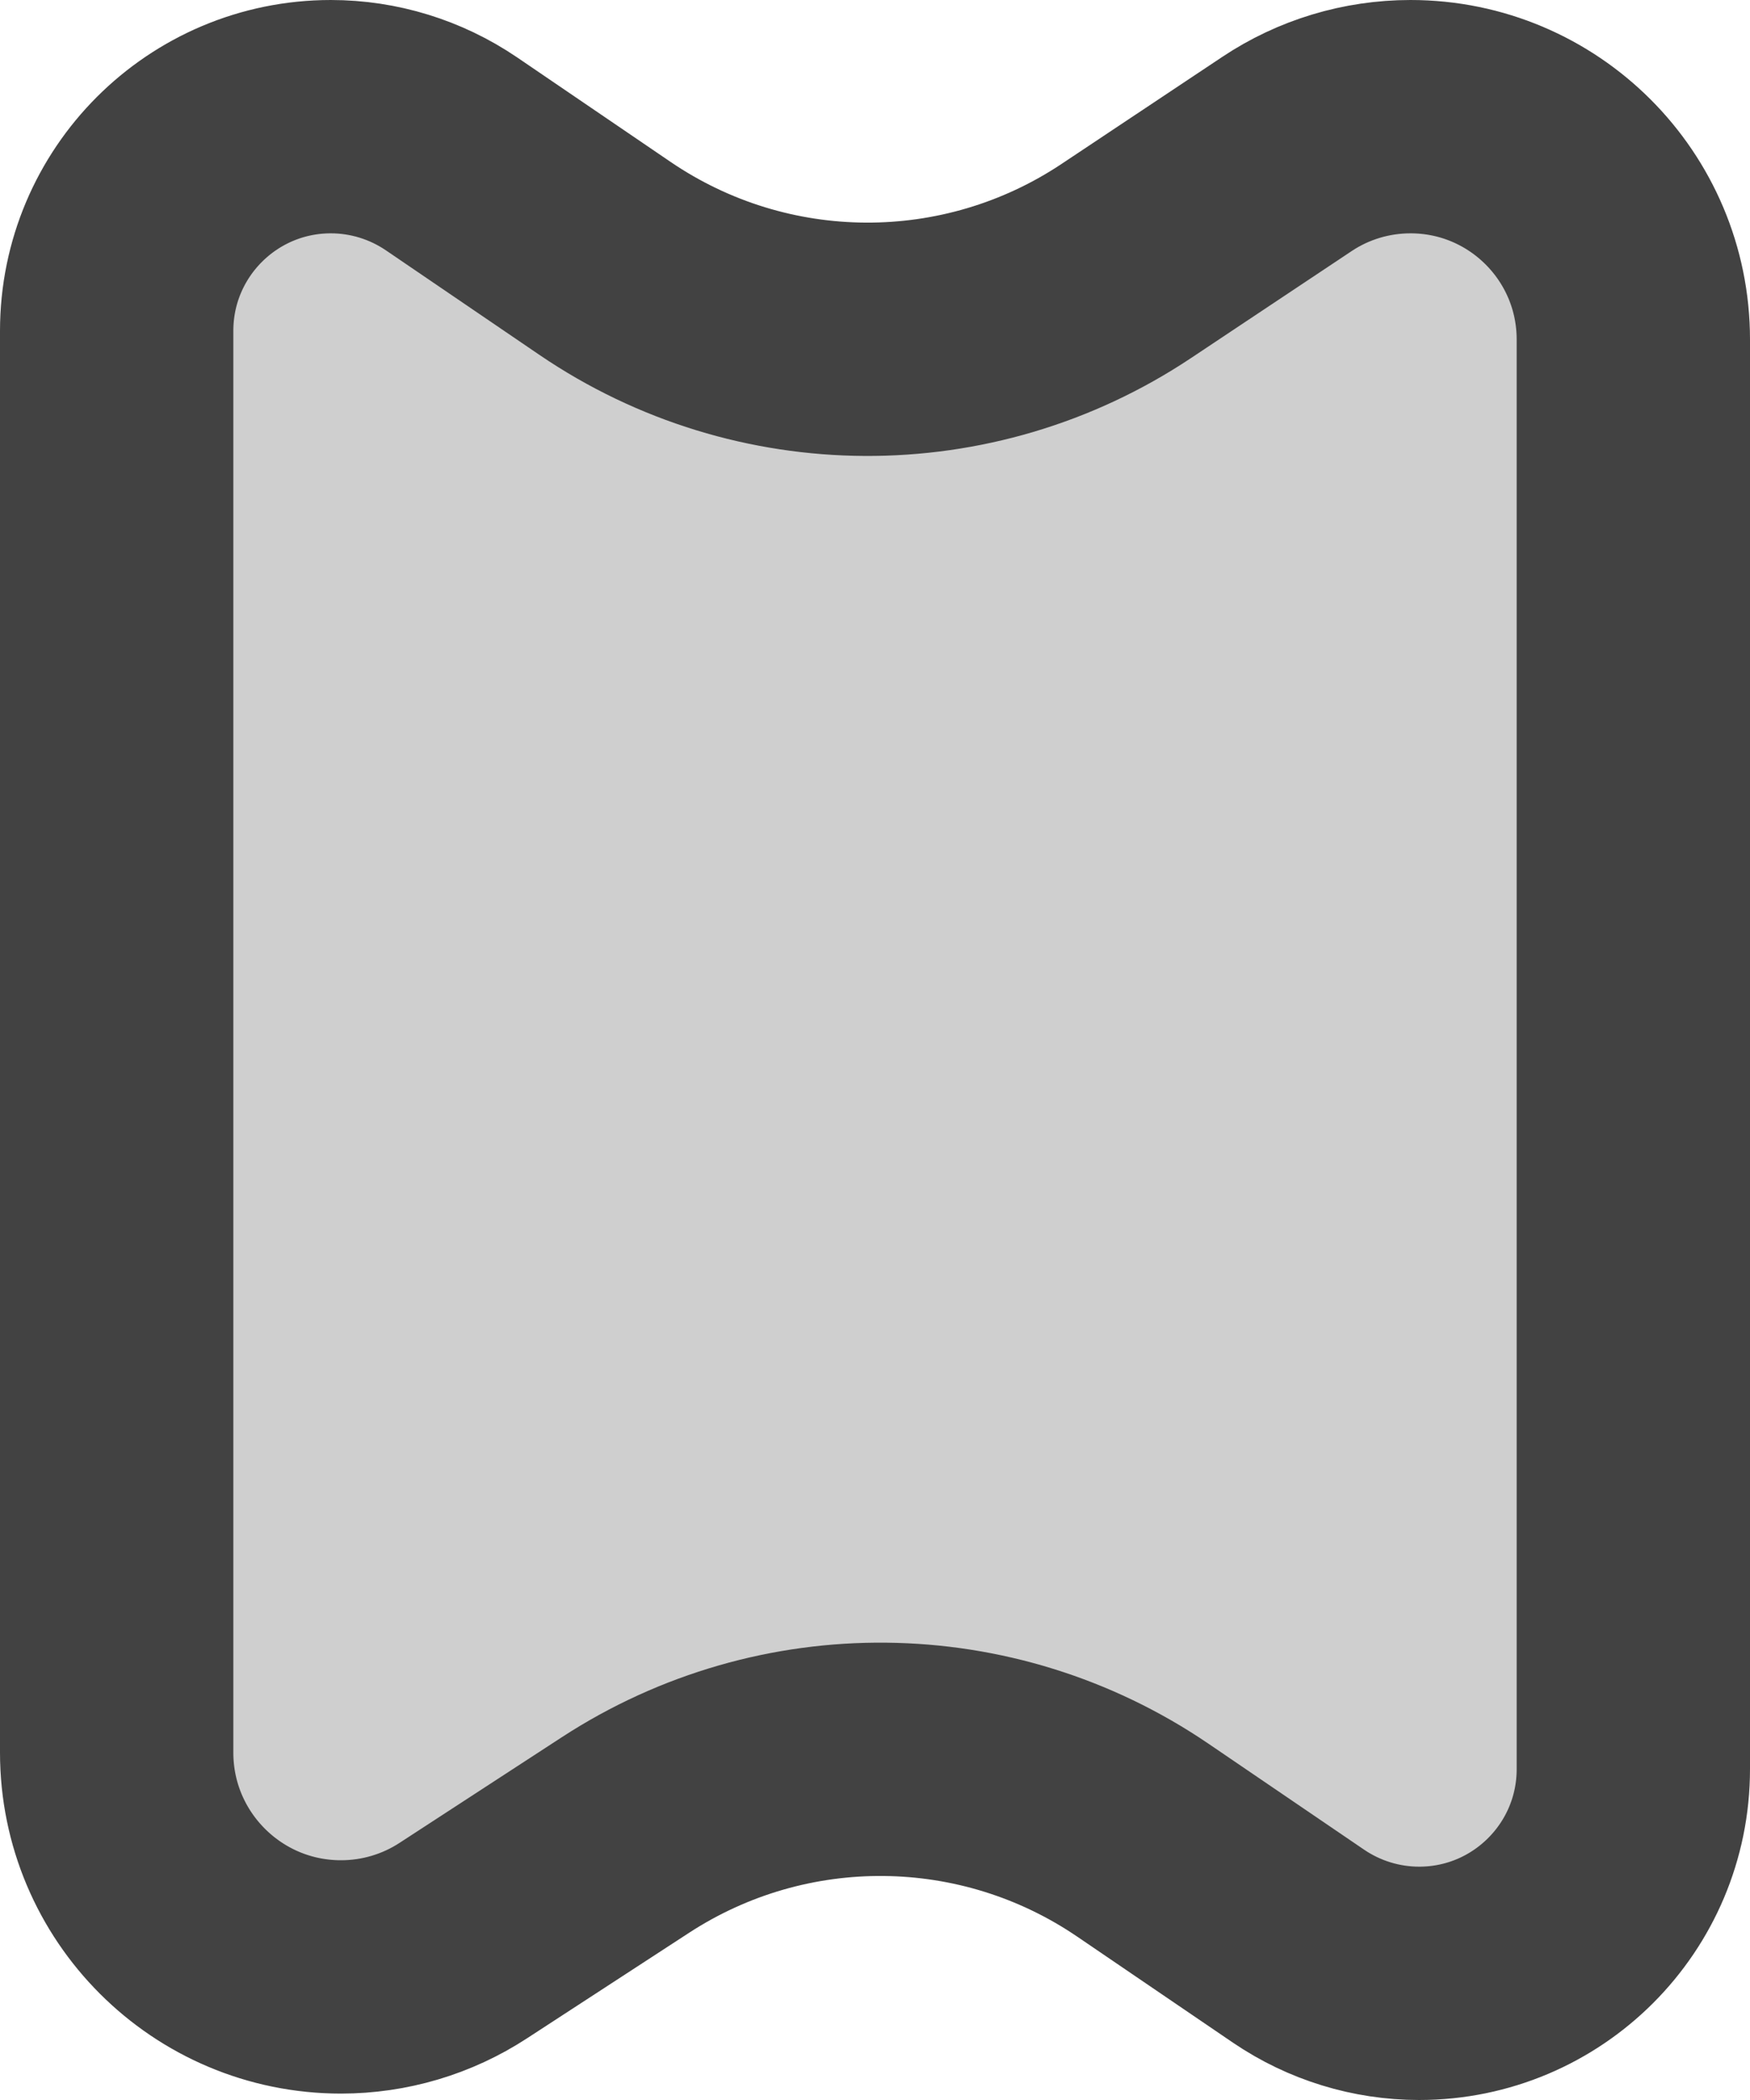 <svg width="15" height="18" viewBox="0 0 15 18" fill="none" xmlns="http://www.w3.org/2000/svg">
<path d="M14 2.91V11.305V15.164C14 16.178 13.178 17 12.164 17C11.796 17 11.436 16.889 11.131 16.682L9.796 15.773C8.462 14.865 6.714 14.848 5.362 15.728L3.972 16.633C3.66 16.837 3.295 16.945 2.923 16.945C1.861 16.945 1 16.084 1 15.022V2.836C1 1.822 1.822 1 2.836 1C3.204 1 3.564 1.111 3.869 1.318L5.186 2.215C6.532 3.131 8.299 3.14 9.654 2.237L11.031 1.32C11.344 1.111 11.713 1 12.09 1C13.145 1 14 1.855 14 2.91Z" fill="#CFCFCF" stroke="#424242" stroke-width="2"/>
</svg>

